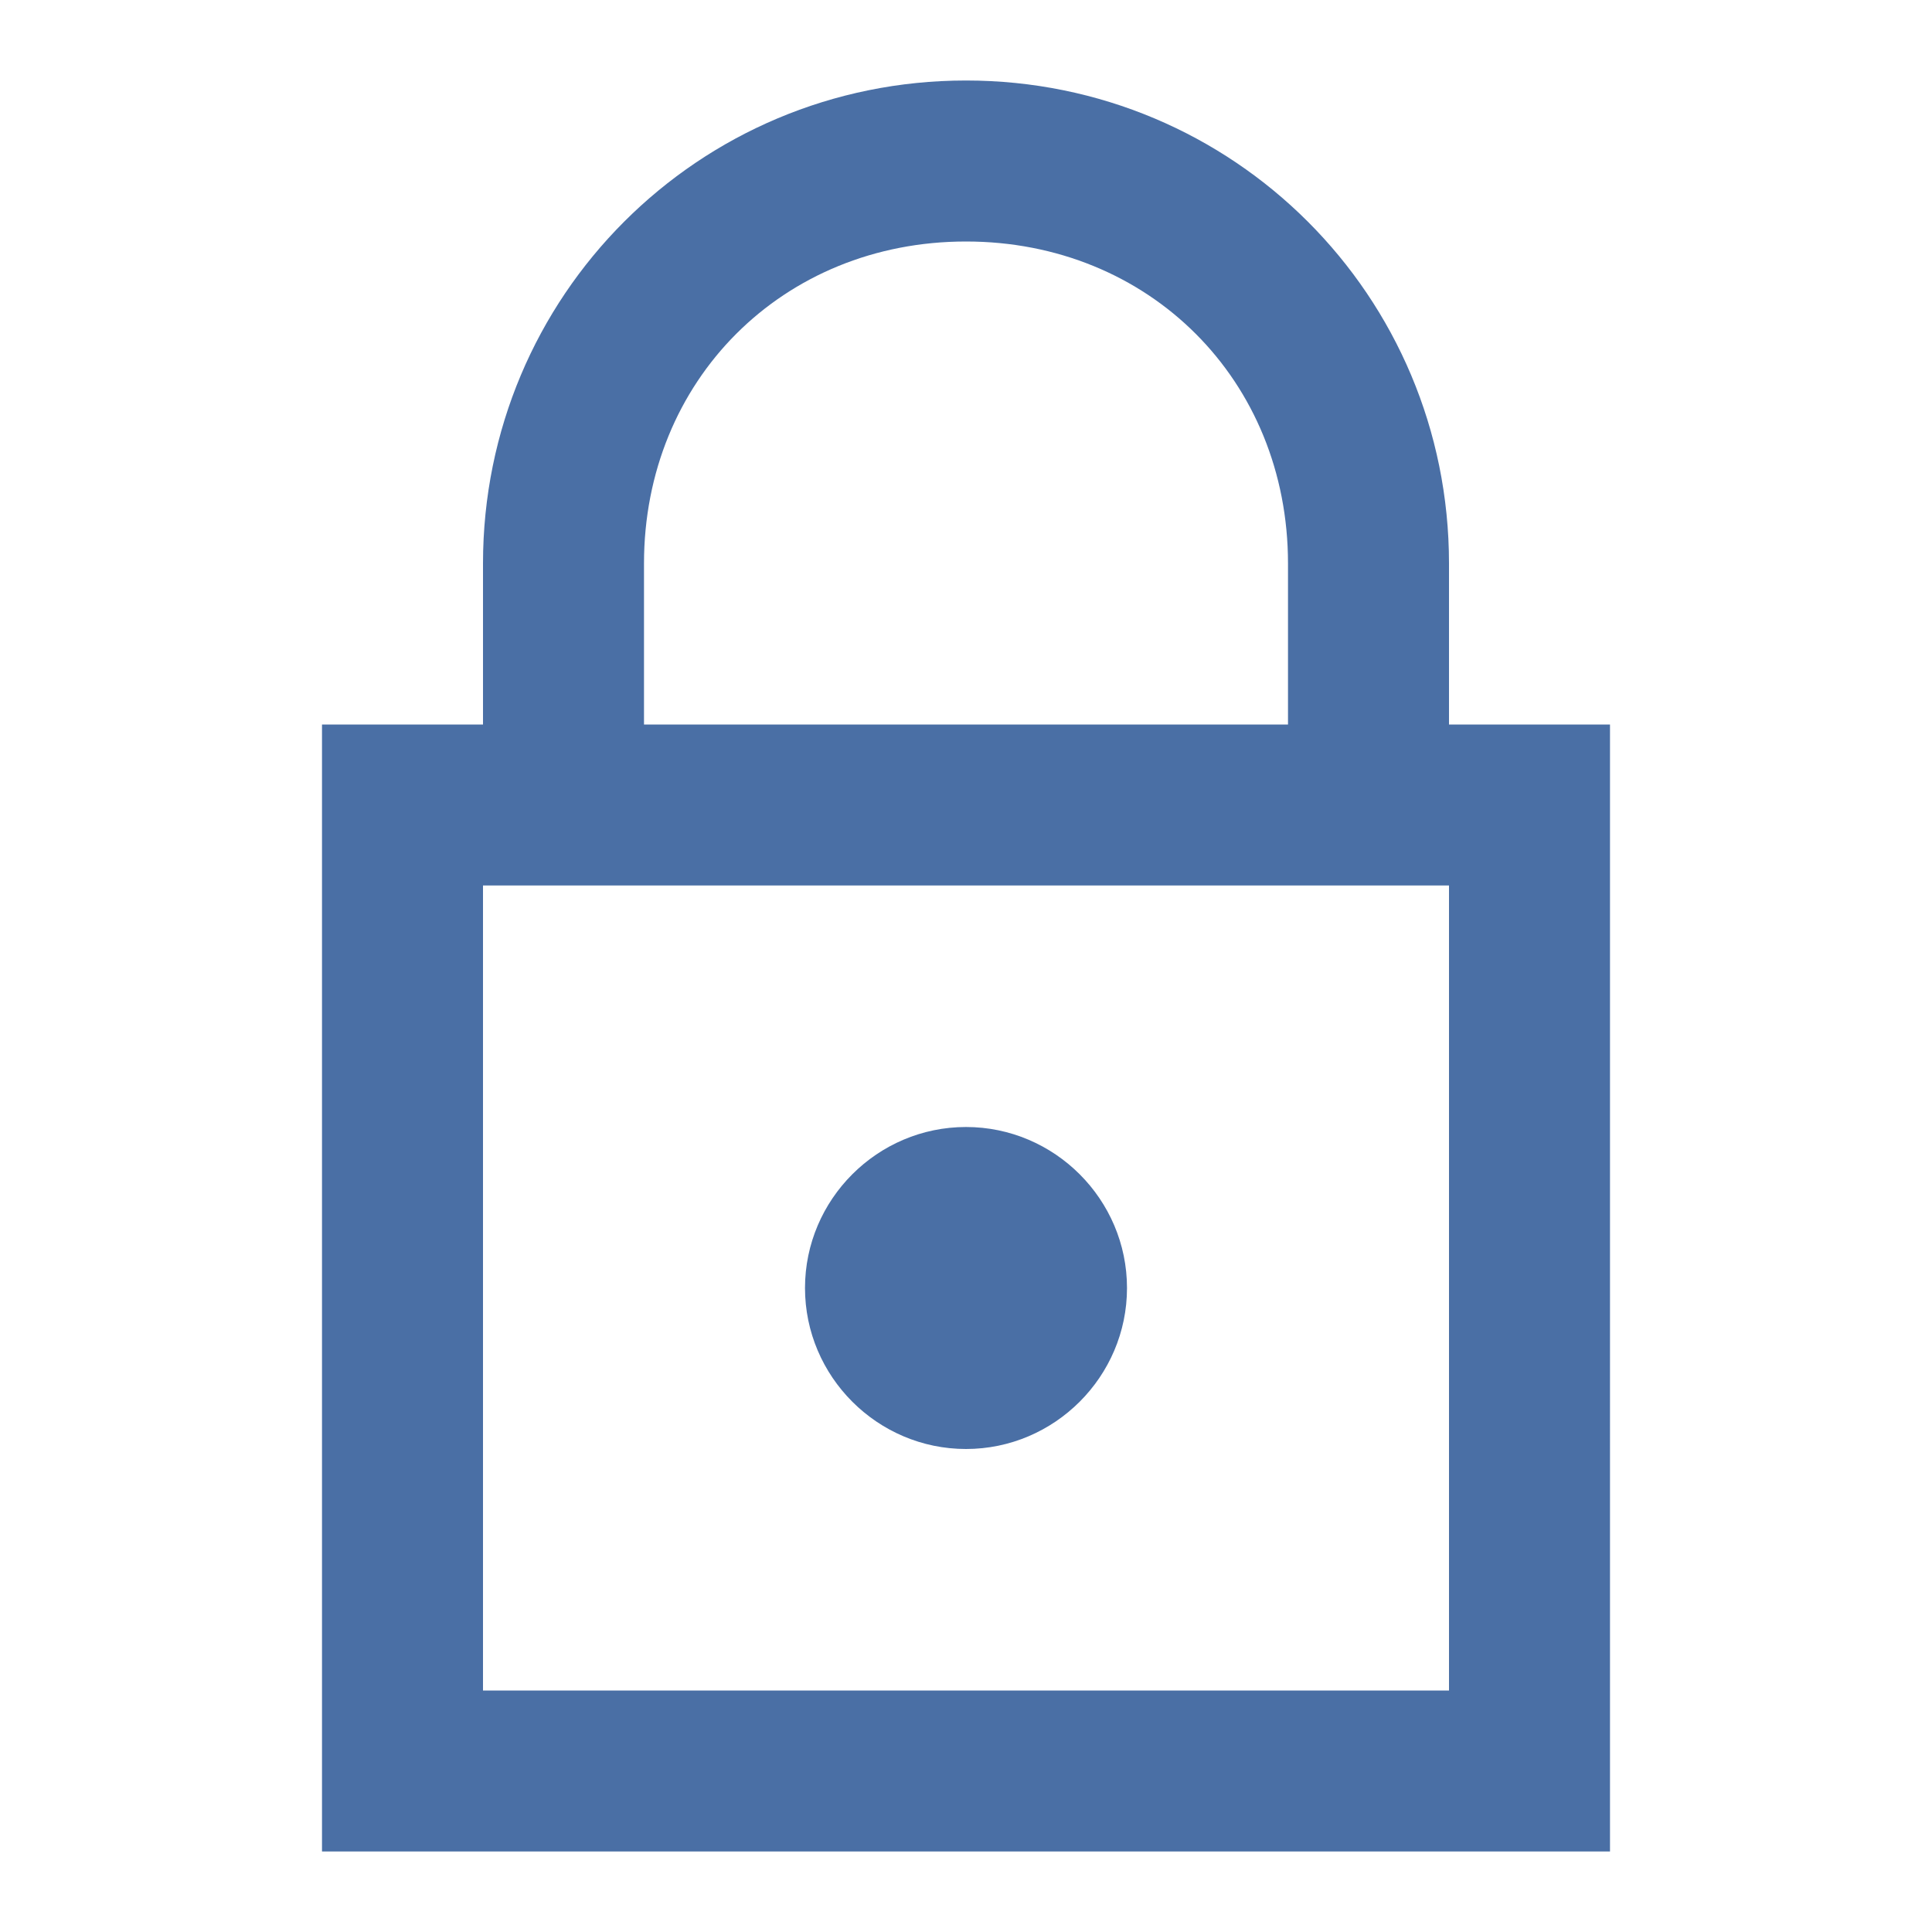 <svg xmlns="http://www.w3.org/2000/svg" viewBox="0 0 24 24" fill="#4a6fa5">
  <path d="M12 1C8.676 1 6 3.676 6 7v2H4v14h16V9h-2V7c0-3.324-2.676-6-6-6zm0 2c2.276 0 4 1.724 4 4v2H8V7c0-2.276 1.724-4 4-4zm-6 8h12v10H6V11zm6 3c-1.1 0-2 .9-2 2s.9 2 2 2 2-.9 2-2-.9-2-2-2z"/>
</svg>